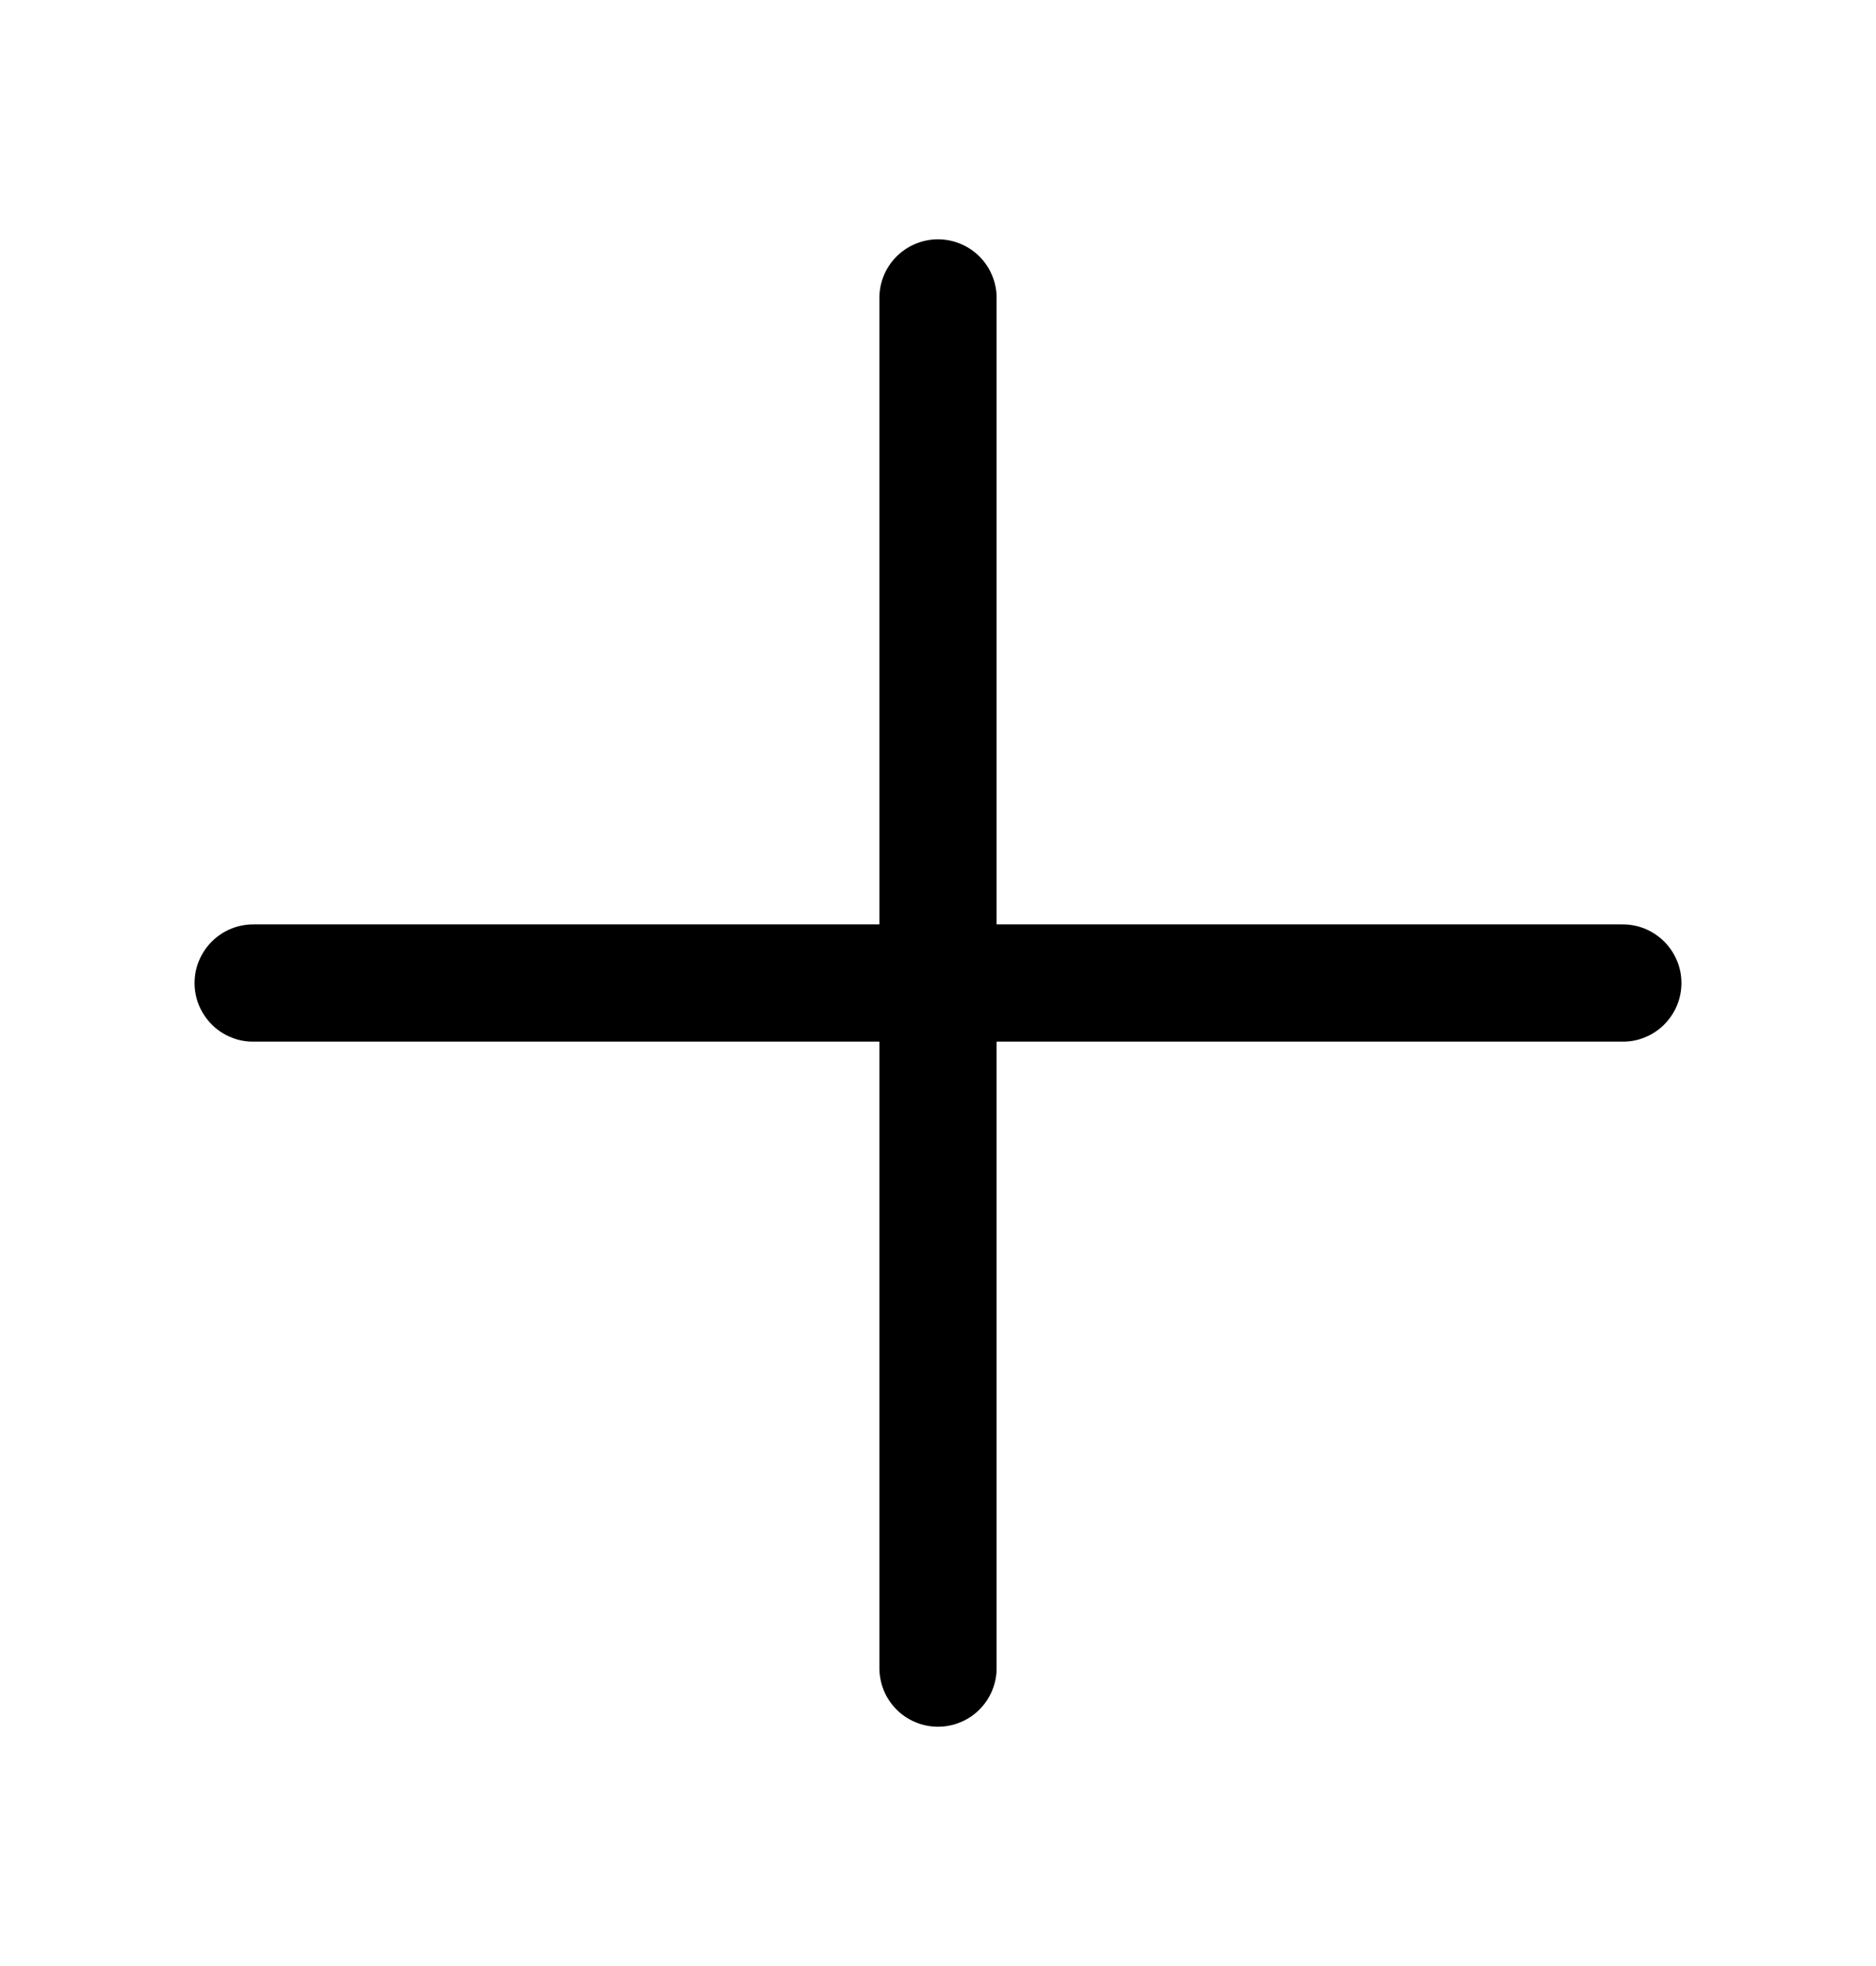 <svg width="21" height="22" viewBox="0 0 21 22" fill="none" xmlns="http://www.w3.org/2000/svg">
<g id="icons8-plus_math 1">
<path id="Vector" d="M10.49 2.678C10.316 2.681 10.15 2.753 10.029 2.877C9.908 3.002 9.841 3.17 9.844 3.344V10.344H2.844C2.757 10.343 2.67 10.359 2.59 10.391C2.509 10.424 2.436 10.472 2.374 10.533C2.312 10.594 2.263 10.667 2.229 10.747C2.195 10.827 2.178 10.913 2.178 11C2.178 11.087 2.195 11.173 2.229 11.254C2.263 11.334 2.312 11.406 2.374 11.468C2.436 11.529 2.509 11.577 2.59 11.609C2.67 11.642 2.757 11.658 2.844 11.656H9.844V18.657C9.843 18.743 9.859 18.83 9.891 18.91C9.923 18.991 9.972 19.065 10.033 19.127C10.094 19.189 10.166 19.238 10.247 19.271C10.327 19.305 10.413 19.322 10.5 19.322C10.587 19.322 10.673 19.305 10.753 19.271C10.834 19.238 10.906 19.189 10.967 19.127C11.028 19.065 11.077 18.991 11.109 18.91C11.141 18.83 11.158 18.743 11.156 18.657V11.656H18.156C18.243 11.658 18.33 11.642 18.41 11.609C18.491 11.577 18.564 11.529 18.626 11.468C18.688 11.406 18.737 11.334 18.771 11.254C18.805 11.173 18.822 11.087 18.822 11C18.822 10.913 18.805 10.827 18.771 10.747C18.737 10.667 18.688 10.594 18.626 10.533C18.564 10.472 18.491 10.424 18.41 10.391C18.33 10.359 18.243 10.343 18.156 10.344H11.156V3.344C11.158 3.256 11.141 3.169 11.108 3.088C11.075 3.006 11.026 2.932 10.964 2.87C10.902 2.808 10.828 2.759 10.746 2.726C10.665 2.693 10.578 2.677 10.49 2.678Z" fill="black"/>
</g>
</svg>
